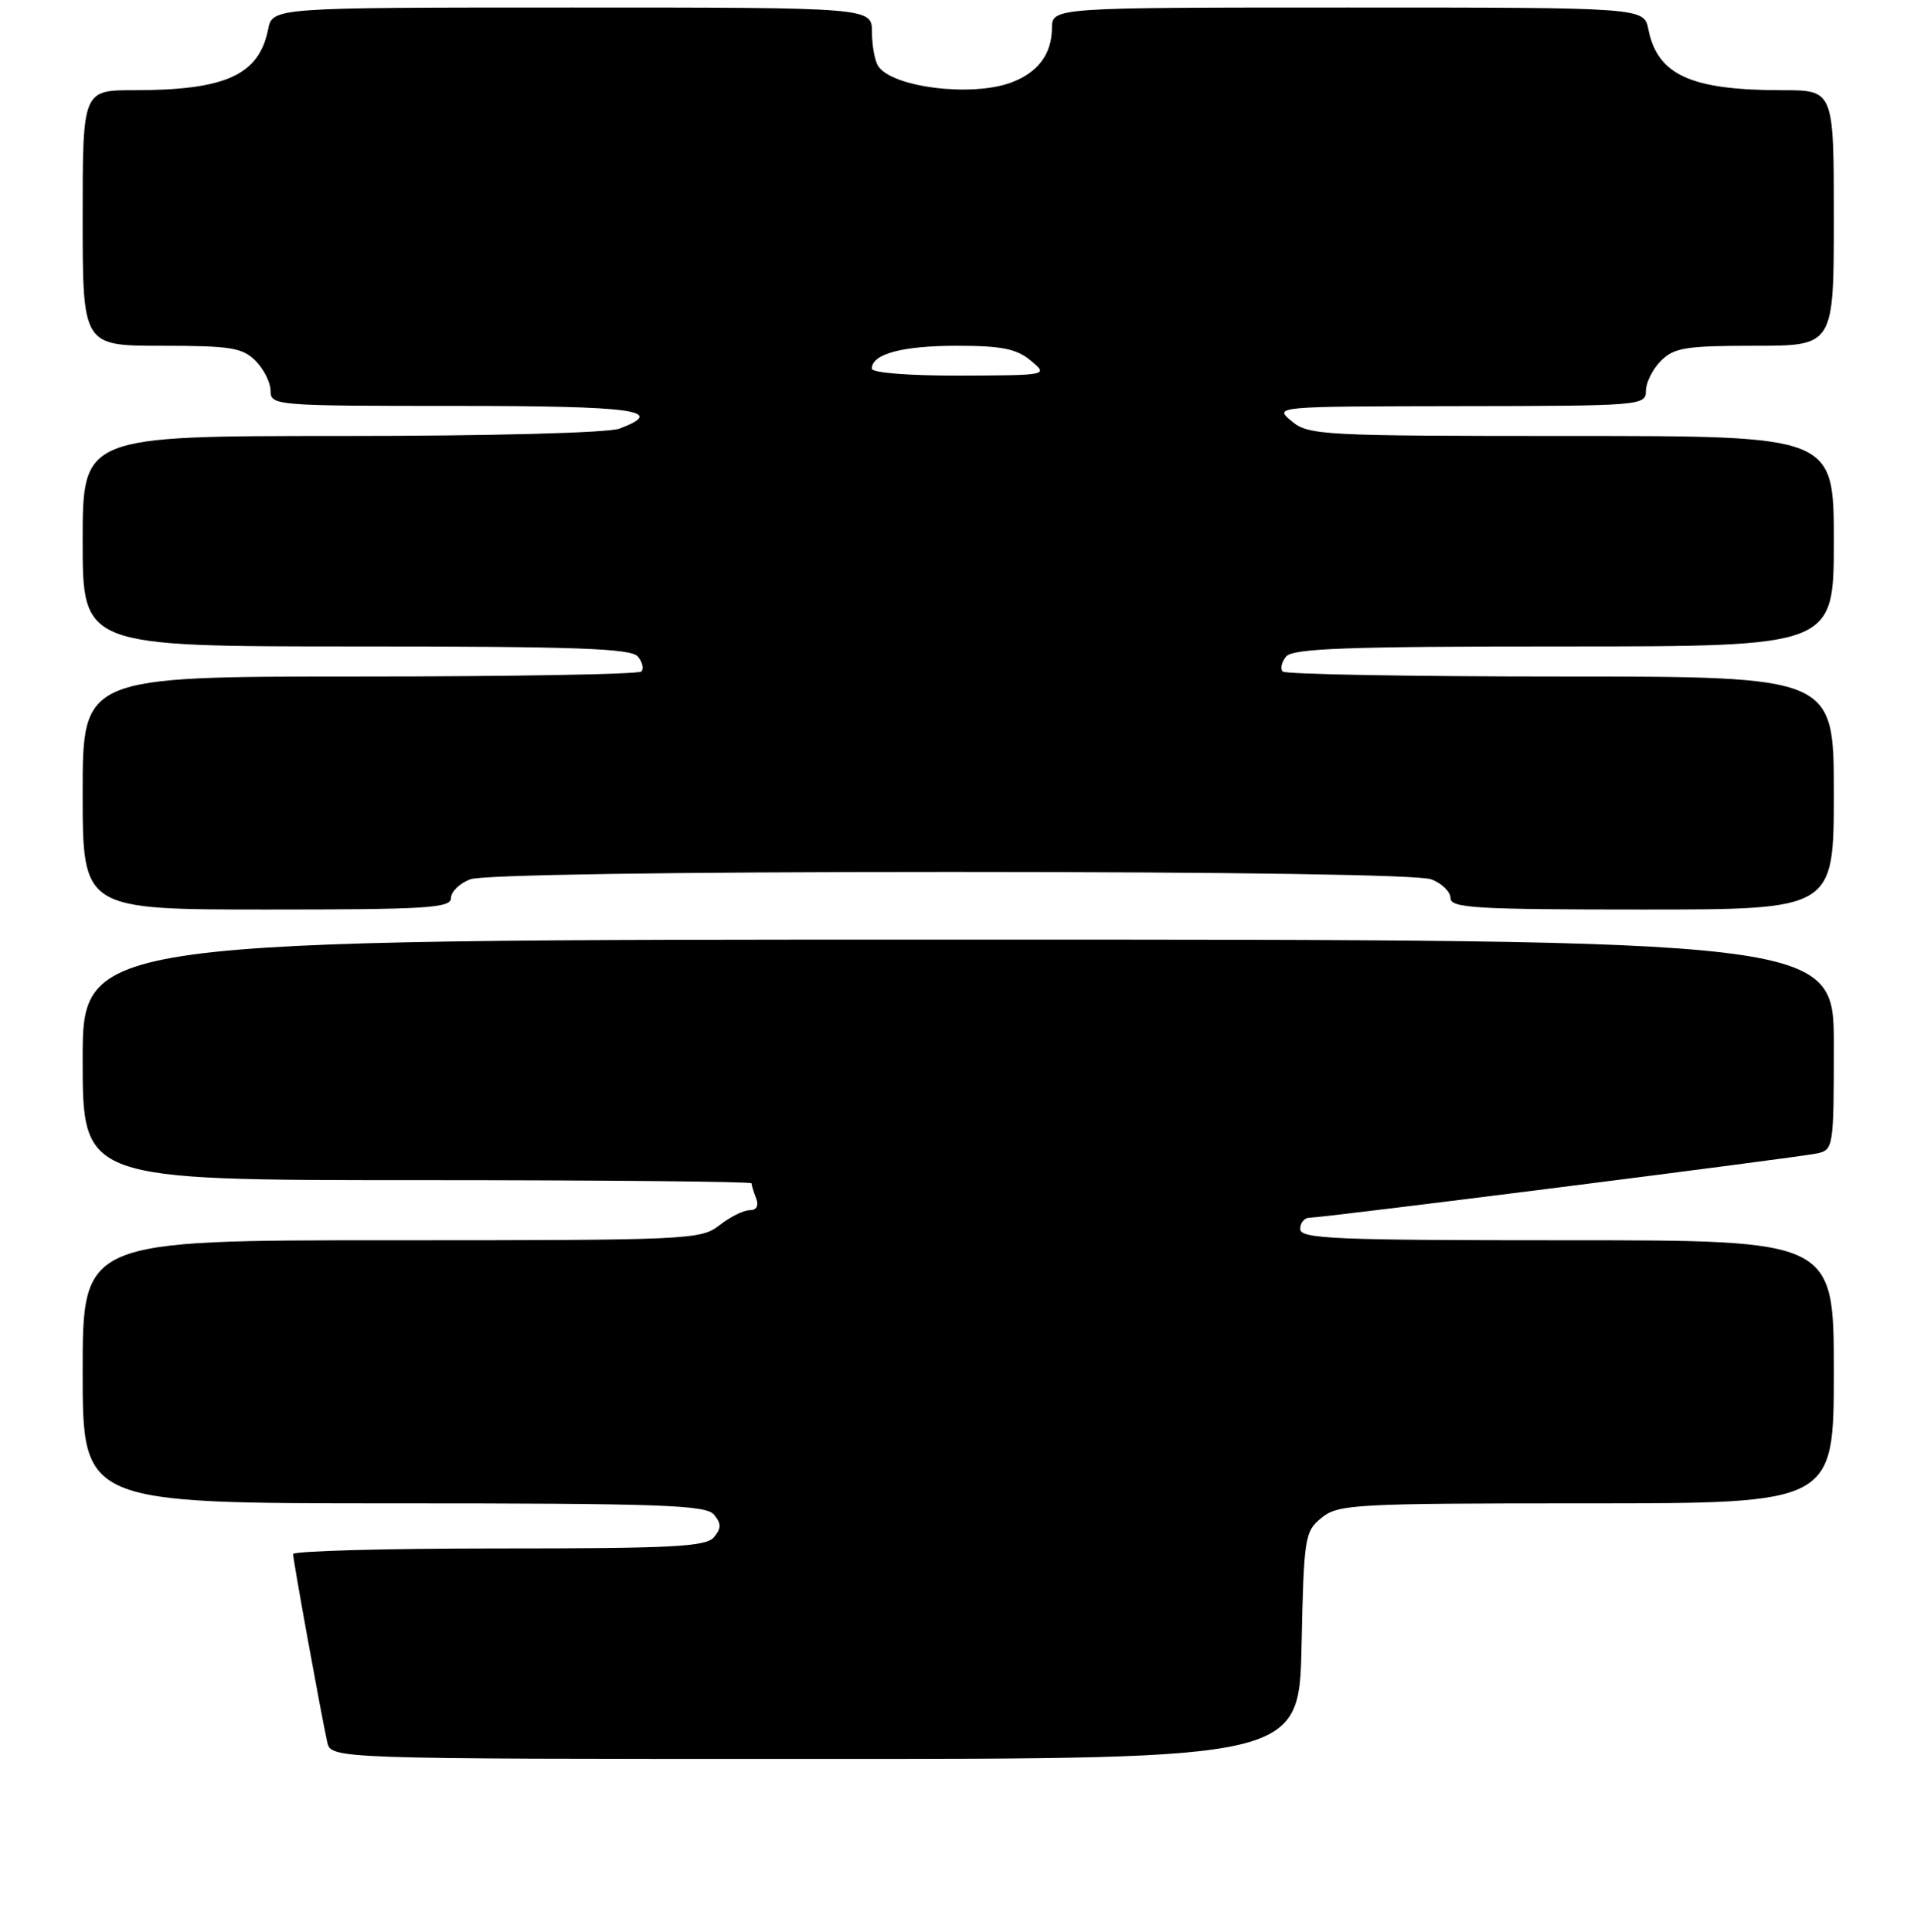 <?xml version="1.0" encoding="UTF-8" standalone="no"?>
<!DOCTYPE svg PUBLIC "-//W3C//DTD SVG 1.1//EN" "http://www.w3.org/Graphics/SVG/1.1/DTD/svg11.dtd" >
<svg xmlns="http://www.w3.org/2000/svg" xmlns:xlink="http://www.w3.org/1999/xlink" version="1.1" viewBox="0 0 256 257">
 <g >
 <path fill="currentColor"
d=" M 173.18 218.91 C 173.49 204.44 173.60 203.74 175.86 201.91 C 178.08 200.12 180.23 200.00 211.11 200.00 C 244.00 200.00 244.00 200.00 244.00 182.50 C 244.00 165.00 244.00 165.00 208.50 165.00 C 177.61 165.00 173.00 164.81 173.00 163.50 C 173.00 162.68 173.56 162.00 174.24 162.00 C 176.09 162.00 239.12 154.01 241.75 153.45 C 243.95 152.97 244.00 152.67 244.00 138.98 C 244.00 125.00 244.00 125.00 127.50 125.00 C 11.00 125.00 11.00 125.00 11.00 141.00 C 11.00 157.00 11.00 157.00 55.50 157.00 C 79.98 157.00 100.00 157.19 100.00 157.42 C 100.00 157.65 100.27 158.55 100.61 159.42 C 100.99 160.42 100.67 161.00 99.74 161.00 C 98.93 161.00 97.13 161.90 95.73 163.00 C 93.28 164.93 91.67 165.00 52.09 165.00 C 11.00 165.00 11.00 165.00 11.00 182.50 C 11.00 200.00 11.00 200.00 52.38 200.00 C 87.94 200.00 93.93 200.21 95.00 201.50 C 95.99 202.70 95.99 203.30 95.00 204.50 C 93.95 205.77 89.49 206.00 66.38 206.00 C 51.32 206.00 39.00 206.34 39.00 206.75 C 39.00 207.56 42.72 228.05 43.54 231.75 C 44.04 234.00 44.04 234.00 108.45 234.00 C 172.86 234.00 172.86 234.00 173.18 218.91 Z  M 60.00 119.48 C 60.00 118.64 61.15 117.51 62.57 116.98 C 64.13 116.38 89.05 116.00 126.50 116.00 C 163.95 116.00 188.87 116.38 190.43 116.98 C 191.85 117.51 193.00 118.64 193.00 119.48 C 193.00 120.80 196.32 121.00 218.50 121.00 C 244.00 121.00 244.00 121.00 244.00 105.50 C 244.00 90.00 244.00 90.00 207.67 90.00 C 187.68 90.00 171.04 89.70 170.68 89.34 C 170.31 88.98 170.52 88.08 171.13 87.34 C 172.02 86.26 179.33 86.00 208.12 86.00 C 244.00 86.00 244.00 86.00 244.00 72.00 C 244.00 58.00 244.00 58.00 209.11 58.00 C 175.89 58.00 174.11 57.91 171.86 56.03 C 169.50 54.07 169.50 54.07 194.25 54.03 C 218.32 54.00 219.00 53.95 219.00 52.00 C 219.00 50.90 219.90 49.10 221.00 48.00 C 222.75 46.25 224.33 46.00 233.50 46.00 C 244.00 46.00 244.00 46.00 244.00 29.00 C 244.00 12.00 244.00 12.00 237.12 12.00 C 224.99 12.00 220.55 9.98 219.33 3.92 C 218.75 1.00 218.75 1.00 179.38 1.00 C 140.00 1.00 140.00 1.00 139.97 3.75 C 139.93 7.20 138.13 9.62 134.60 10.96 C 129.36 12.95 118.65 11.63 116.84 8.77 C 116.39 8.07 116.02 6.04 116.02 4.25 C 116.00 1.00 116.00 1.00 76.12 1.00 C 36.25 1.00 36.25 1.00 35.67 3.92 C 34.45 9.98 30.01 12.00 17.87 12.00 C 11.00 12.00 11.00 12.00 11.00 29.00 C 11.00 46.00 11.00 46.00 21.50 46.00 C 30.67 46.00 32.25 46.25 34.00 48.00 C 35.10 49.10 36.00 50.90 36.00 52.00 C 36.00 53.95 36.67 54.00 60.50 54.00 C 84.51 54.00 88.82 54.60 82.43 57.02 C 80.95 57.59 65.39 58.00 45.43 58.00 C 11.00 58.00 11.00 58.00 11.00 72.00 C 11.00 86.00 11.00 86.00 47.38 86.00 C 76.59 86.00 83.97 86.26 84.87 87.34 C 85.48 88.08 85.69 88.98 85.32 89.34 C 84.96 89.70 68.09 90.00 47.83 90.00 C 11.00 90.00 11.00 90.00 11.00 105.50 C 11.00 121.00 11.00 121.00 35.50 121.00 C 56.79 121.00 60.00 120.80 60.00 119.48 Z  M 116.00 49.04 C 116.00 47.09 120.05 46.00 127.32 46.00 C 133.27 46.00 135.26 46.40 137.14 47.97 C 139.50 49.93 139.50 49.93 127.75 49.97 C 120.85 49.99 116.00 49.60 116.00 49.04 Z "/>
</g>
</svg>